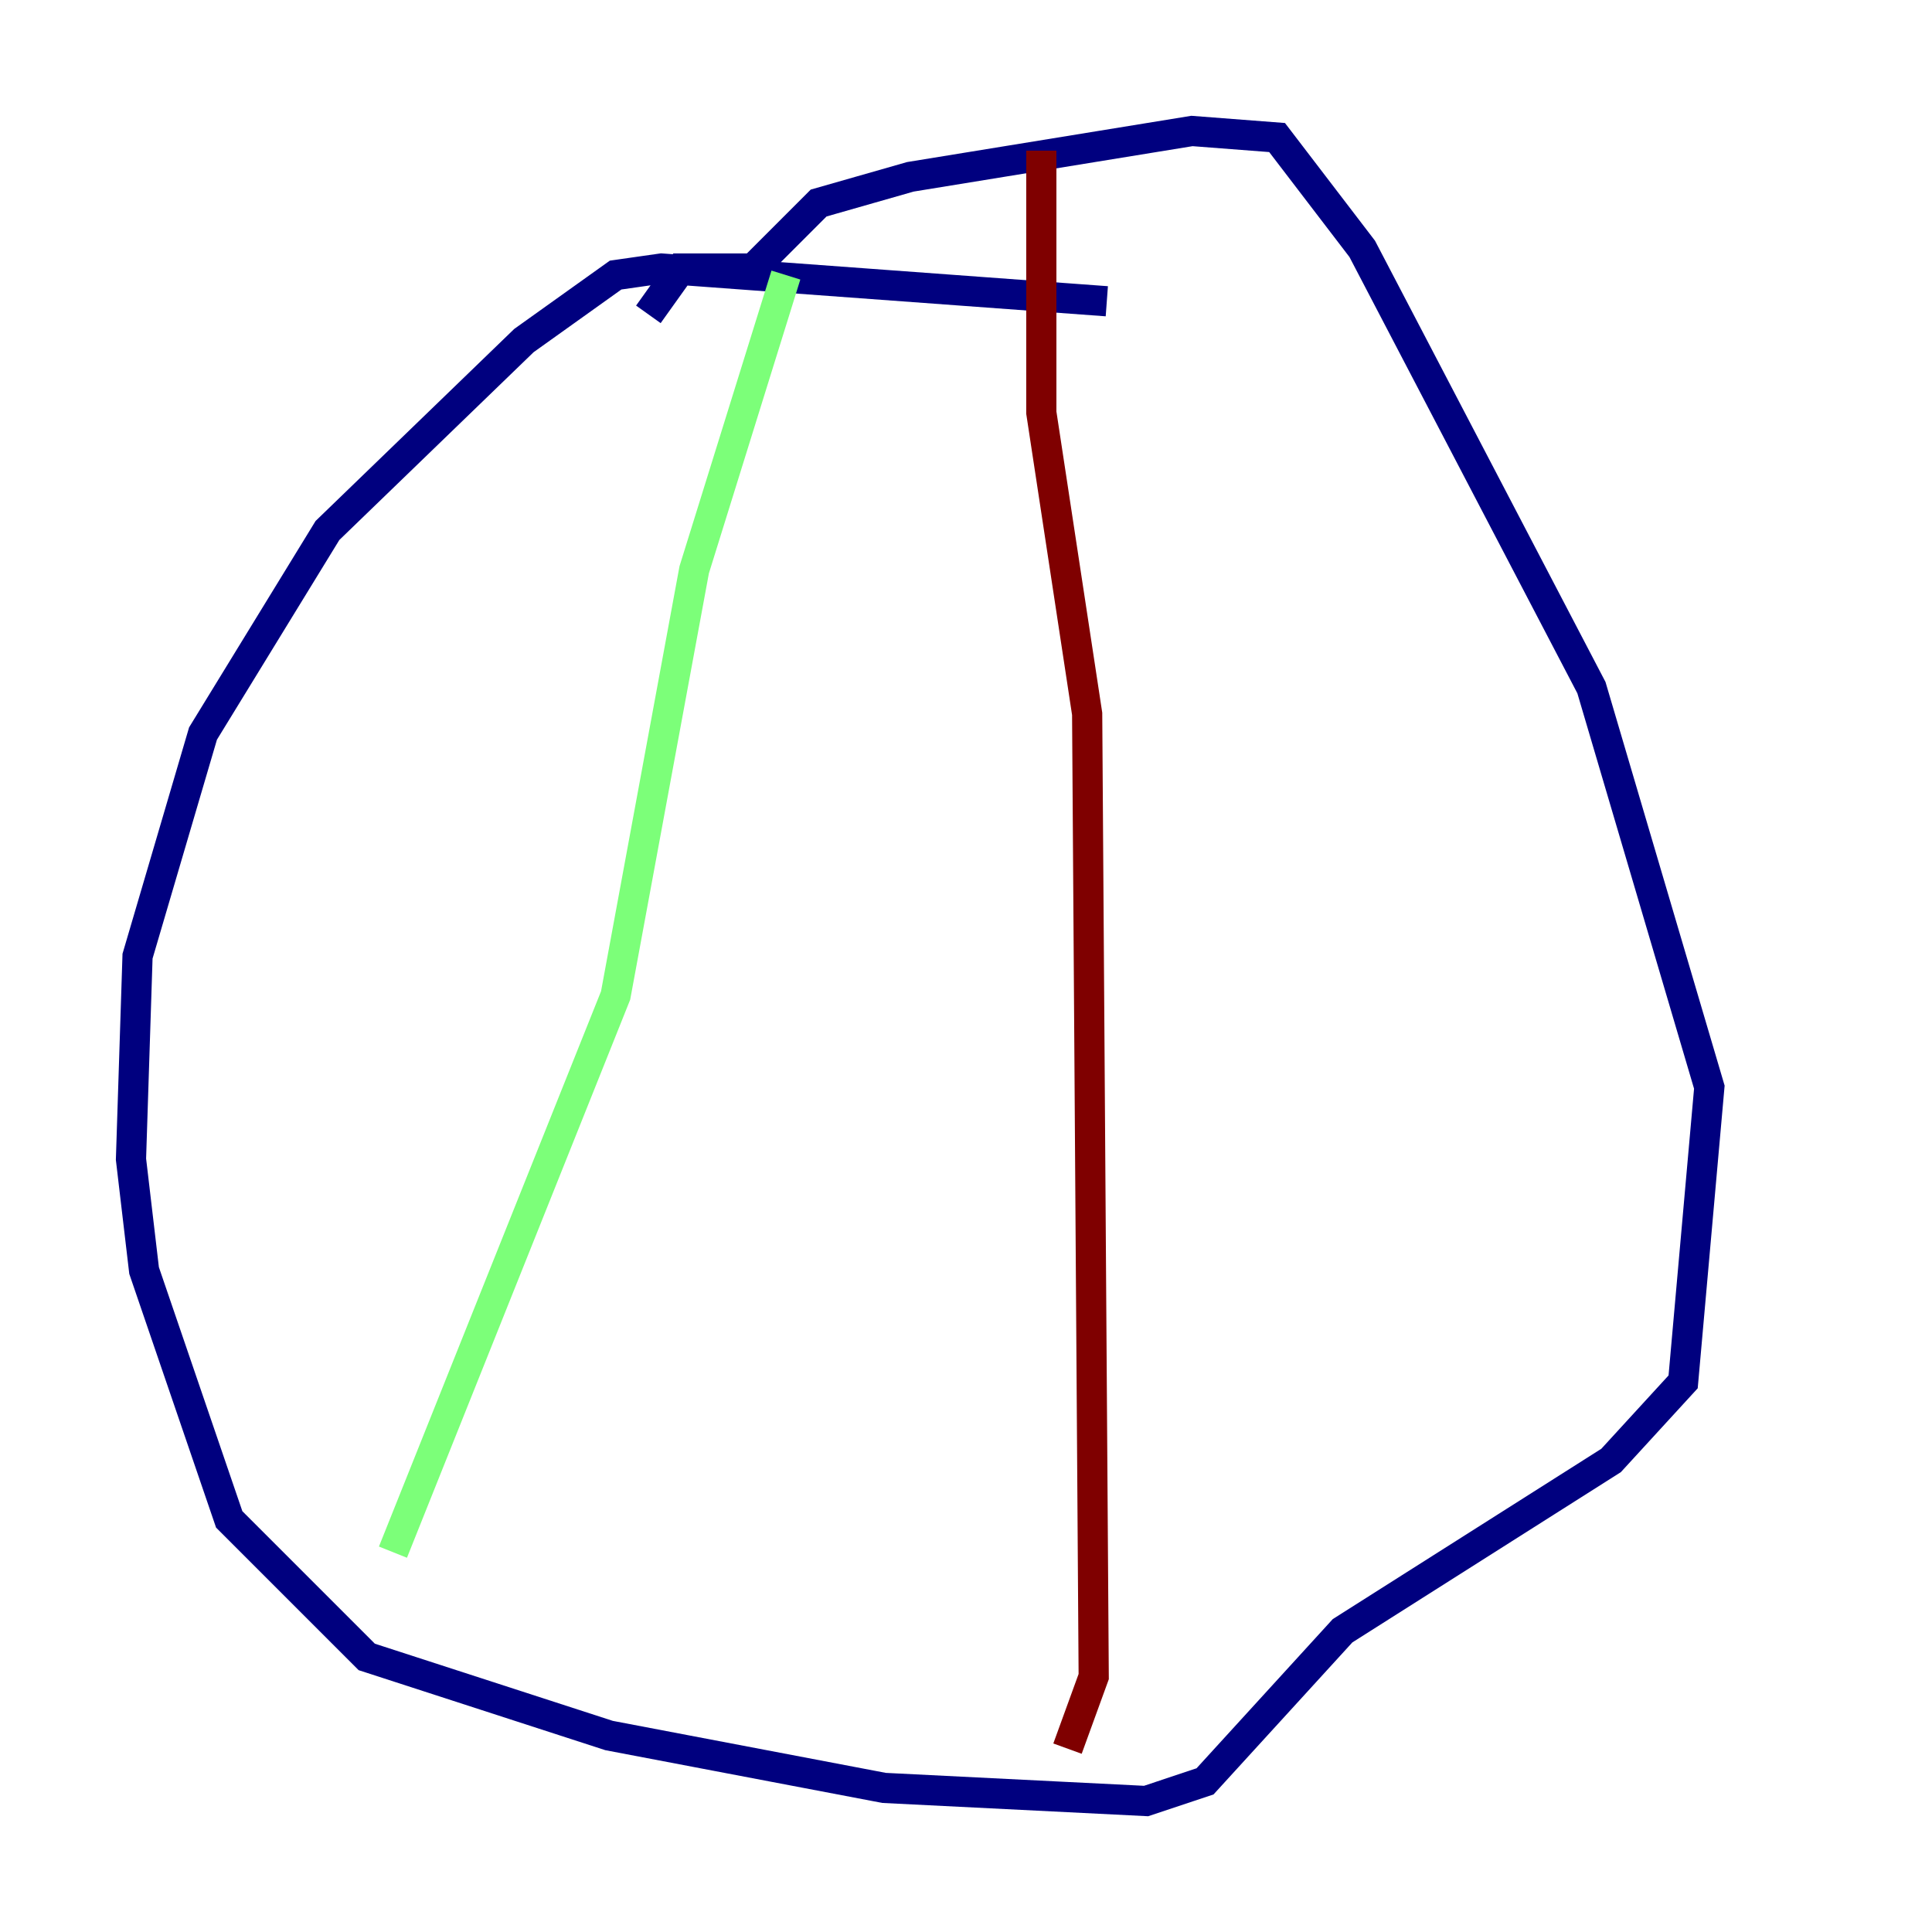 <?xml version="1.0" encoding="utf-8" ?>
<svg baseProfile="tiny" height="128" version="1.2" viewBox="0,0,128,128" width="128" xmlns="http://www.w3.org/2000/svg" xmlns:ev="http://www.w3.org/2001/xml-events" xmlns:xlink="http://www.w3.org/1999/xlink"><defs /><polyline fill="none" points="73.329,19.959 43.824,17.79 40.786,18.224 34.712,22.563 21.695,35.146 13.451,48.597 9.112,63.349 8.678,76.8 9.546,84.176 15.186,100.664 24.298,109.776 40.352,114.983 58.576,118.454 75.932,119.322 79.837,118.02 88.949,108.041 106.739,96.759 111.512,91.552 113.248,72.027 105.437,45.559 90.251,16.488 84.61,9.112 78.969,8.678 60.312,11.715 54.237,13.451 49.898,17.79 45.125,17.79 42.956,20.827" stroke="#00007f" stroke-width="2" /><polyline fill="none" points="52.068,18.224 45.993,37.749 40.786,65.953 26.034,102.834" stroke="#7cff79" stroke-width="2" /><polyline fill="none" points="68.99,9.98 68.99,27.336 72.027,47.295 72.461,111.078 70.725,115.851" stroke="#7f0000" stroke-width="2" /></svg>